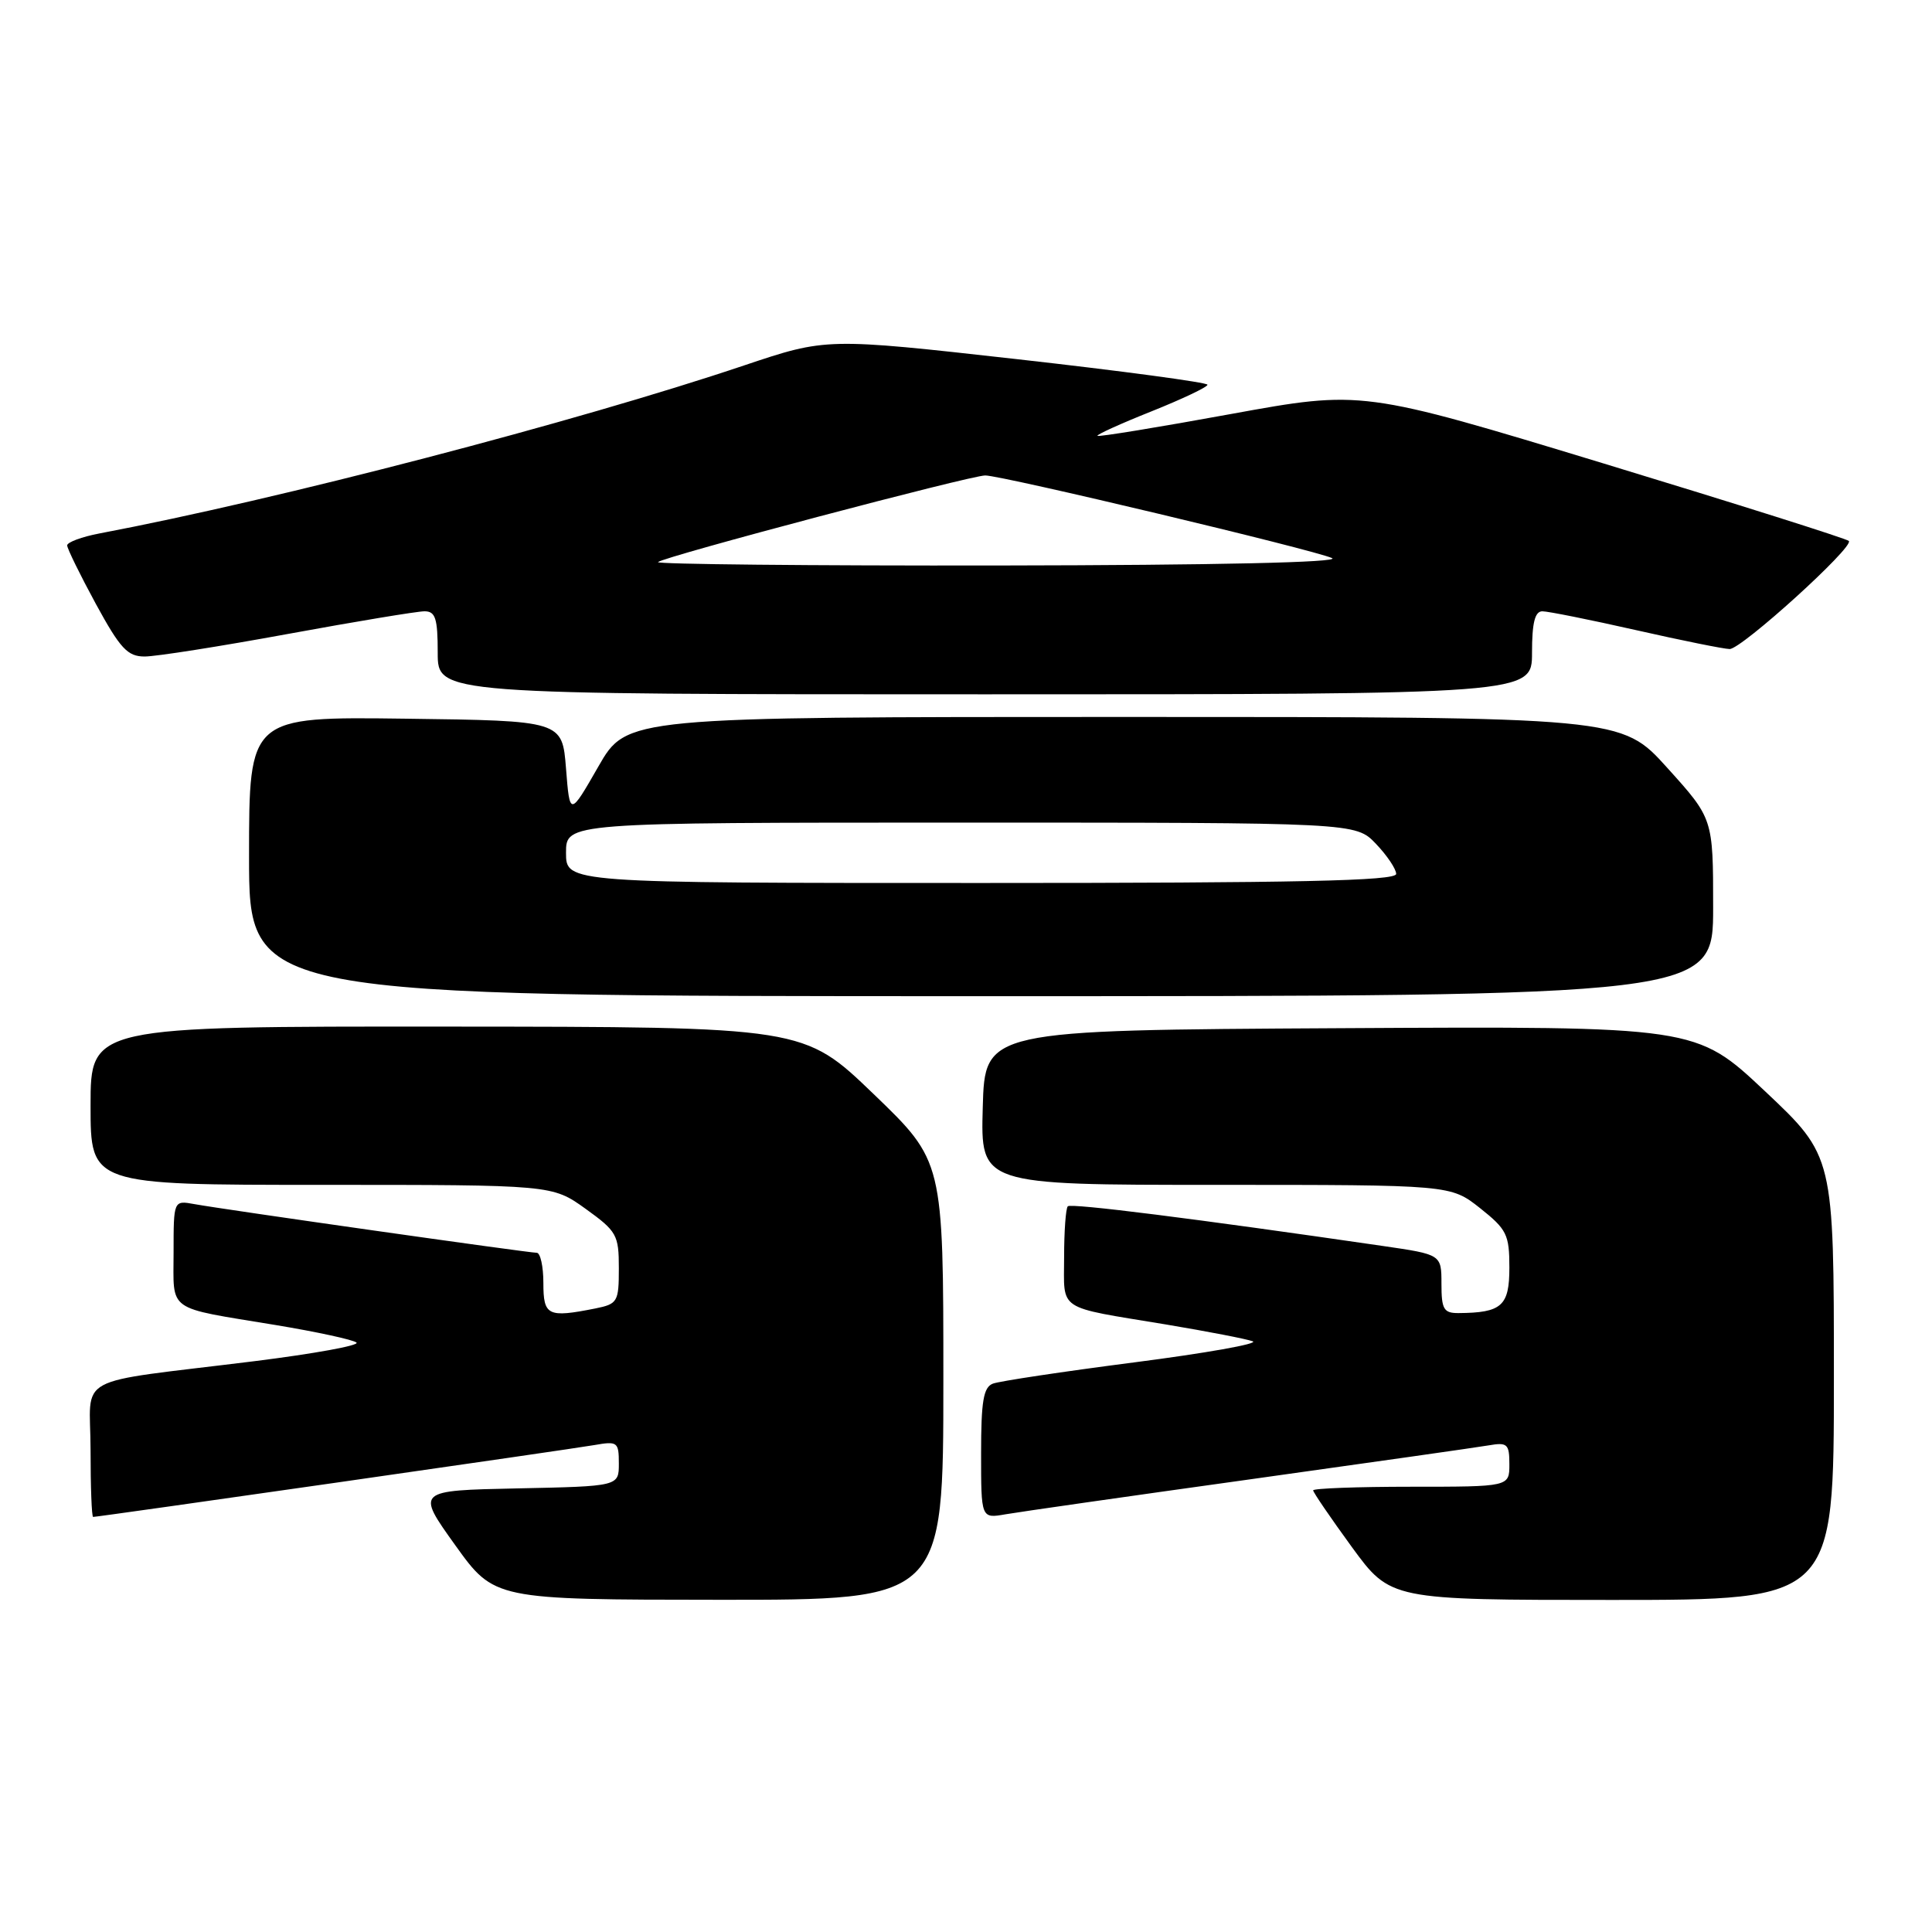 <?xml version="1.0" encoding="UTF-8" standalone="no"?>
<!DOCTYPE svg PUBLIC "-//W3C//DTD SVG 1.1//EN" "http://www.w3.org/Graphics/SVG/1.1/DTD/svg11.dtd" >
<svg xmlns="http://www.w3.org/2000/svg" xmlns:xlink="http://www.w3.org/1999/xlink" version="1.1" viewBox="0 0 256 256">
 <g >
 <path fill="currentColor"
d=" M 125.00 182.93 C 125.00 153.86 125.00 153.86 115.75 144.96 C 106.50 136.06 106.50 136.06 59.25 136.03 C 12.00 136.00 12.00 136.00 12.00 146.50 C 12.00 157.00 12.00 157.00 42.59 157.00 C 73.17 157.00 73.17 157.00 77.59 160.17 C 81.73 163.15 82.00 163.63 82.00 168.04 C 82.00 172.51 81.84 172.78 78.88 173.38 C 72.58 174.63 72.00 174.35 72.00 170.00 C 72.00 167.80 71.60 166.00 71.12 166.00 C 70.03 166.00 29.55 160.25 25.75 159.55 C 23.00 159.05 23.00 159.05 23.00 165.96 C 23.00 173.95 21.90 173.16 36.50 175.57 C 42.00 176.48 46.83 177.53 47.24 177.90 C 47.65 178.28 41.58 179.38 33.74 180.36 C 9.19 183.41 12.00 181.89 12.00 192.13 C 12.00 197.01 12.15 201.00 12.34 201.00 C 13.04 201.00 75.64 192.03 78.75 191.48 C 81.82 190.94 82.00 191.07 82.00 193.93 C 82.00 196.94 82.00 196.94 68.56 197.22 C 55.13 197.50 55.13 197.50 60.31 204.73 C 65.50 211.96 65.50 211.96 95.25 211.98 C 125.00 212.00 125.00 212.00 125.00 182.93 Z  M 243.00 182.59 C 243.00 153.19 243.00 153.19 233.86 144.58 C 224.72 135.98 224.72 135.98 177.61 136.24 C 130.50 136.50 130.50 136.50 130.22 146.75 C 129.93 157.00 129.93 157.00 161.07 157.00 C 192.21 157.00 192.21 157.00 196.11 160.08 C 199.66 162.90 200.00 163.58 200.00 167.97 C 200.00 173.05 198.99 173.95 193.25 173.99 C 191.30 174.00 191.00 173.48 191.00 170.12 C 191.00 166.23 191.00 166.23 183.25 165.10 C 158.29 161.47 141.93 159.41 141.49 159.84 C 141.22 160.11 141.00 163.15 141.00 166.60 C 141.00 173.82 139.87 173.08 154.50 175.50 C 160.00 176.42 165.18 177.42 166.00 177.73 C 166.82 178.05 159.77 179.30 150.31 180.52 C 140.86 181.74 132.42 183.01 131.56 183.34 C 130.31 183.82 130.00 185.66 130.00 192.58 C 130.00 201.22 130.00 201.22 133.25 200.65 C 135.04 200.34 149.55 198.26 165.50 196.04 C 181.45 193.81 195.74 191.78 197.25 191.52 C 199.74 191.09 200.00 191.33 200.00 194.03 C 200.00 197.00 200.00 197.00 187.00 197.00 C 179.85 197.00 174.00 197.22 174.00 197.48 C 174.00 197.74 176.31 201.12 179.12 204.98 C 184.25 212.00 184.25 212.00 213.62 212.00 C 243.00 212.00 243.00 212.00 243.00 182.59 Z  M 227.00 120.24 C 227.00 108.47 227.00 108.47 220.92 101.74 C 214.84 95.00 214.84 95.00 148.95 95.00 C 83.05 95.00 83.05 95.00 79.28 101.58 C 75.50 108.17 75.50 108.17 75.00 101.83 C 74.50 95.50 74.50 95.50 53.75 95.23 C 33.00 94.96 33.00 94.96 33.00 113.48 C 33.00 132.00 33.00 132.00 130.00 132.00 C 227.00 132.00 227.00 132.00 227.00 120.24 Z  M 203.00 86.50 C 203.00 82.52 203.38 81.00 204.37 81.00 C 205.12 81.00 210.71 82.12 216.81 83.50 C 222.90 84.88 228.47 86.00 229.19 86.00 C 230.78 86.00 245.72 72.45 244.98 71.68 C 244.70 71.38 230.07 66.76 212.48 61.41 C 180.50 51.69 180.50 51.69 163.10 54.86 C 153.53 56.61 145.58 57.91 145.42 57.75 C 145.27 57.60 148.48 56.14 152.57 54.51 C 156.66 52.87 160.00 51.29 160.00 50.98 C 160.00 50.68 148.64 49.15 134.75 47.59 C 109.50 44.76 109.50 44.76 98.60 48.42 C 76.40 55.89 36.89 66.19 13.20 70.68 C 10.83 71.13 8.90 71.85 8.90 72.27 C 8.91 72.70 10.62 76.19 12.70 80.02 C 15.93 85.94 16.90 86.99 19.16 86.99 C 20.62 87.00 29.17 85.65 38.16 84.00 C 47.15 82.35 55.29 81.00 56.25 81.00 C 57.70 81.00 58.00 81.93 58.00 86.50 C 58.00 92.00 58.00 92.00 130.50 92.00 C 203.00 92.00 203.00 92.00 203.00 86.50 Z  M 75.00 113.00 C 75.00 109.00 75.00 109.00 127.31 109.00 C 179.63 109.00 179.63 109.00 182.31 111.80 C 183.79 113.35 185.00 115.15 185.00 115.80 C 185.00 116.72 171.99 117.00 130.00 117.00 C 75.00 117.00 75.00 117.00 75.00 113.00 Z  M 87.19 74.48 C 87.89 73.77 128.60 63.00 130.55 63.00 C 132.76 63.00 174.10 72.85 176.50 73.95 C 177.74 74.52 161.15 74.89 132.58 74.93 C 107.33 74.97 86.90 74.76 87.19 74.48 Z "/>
</g>
</svg>
